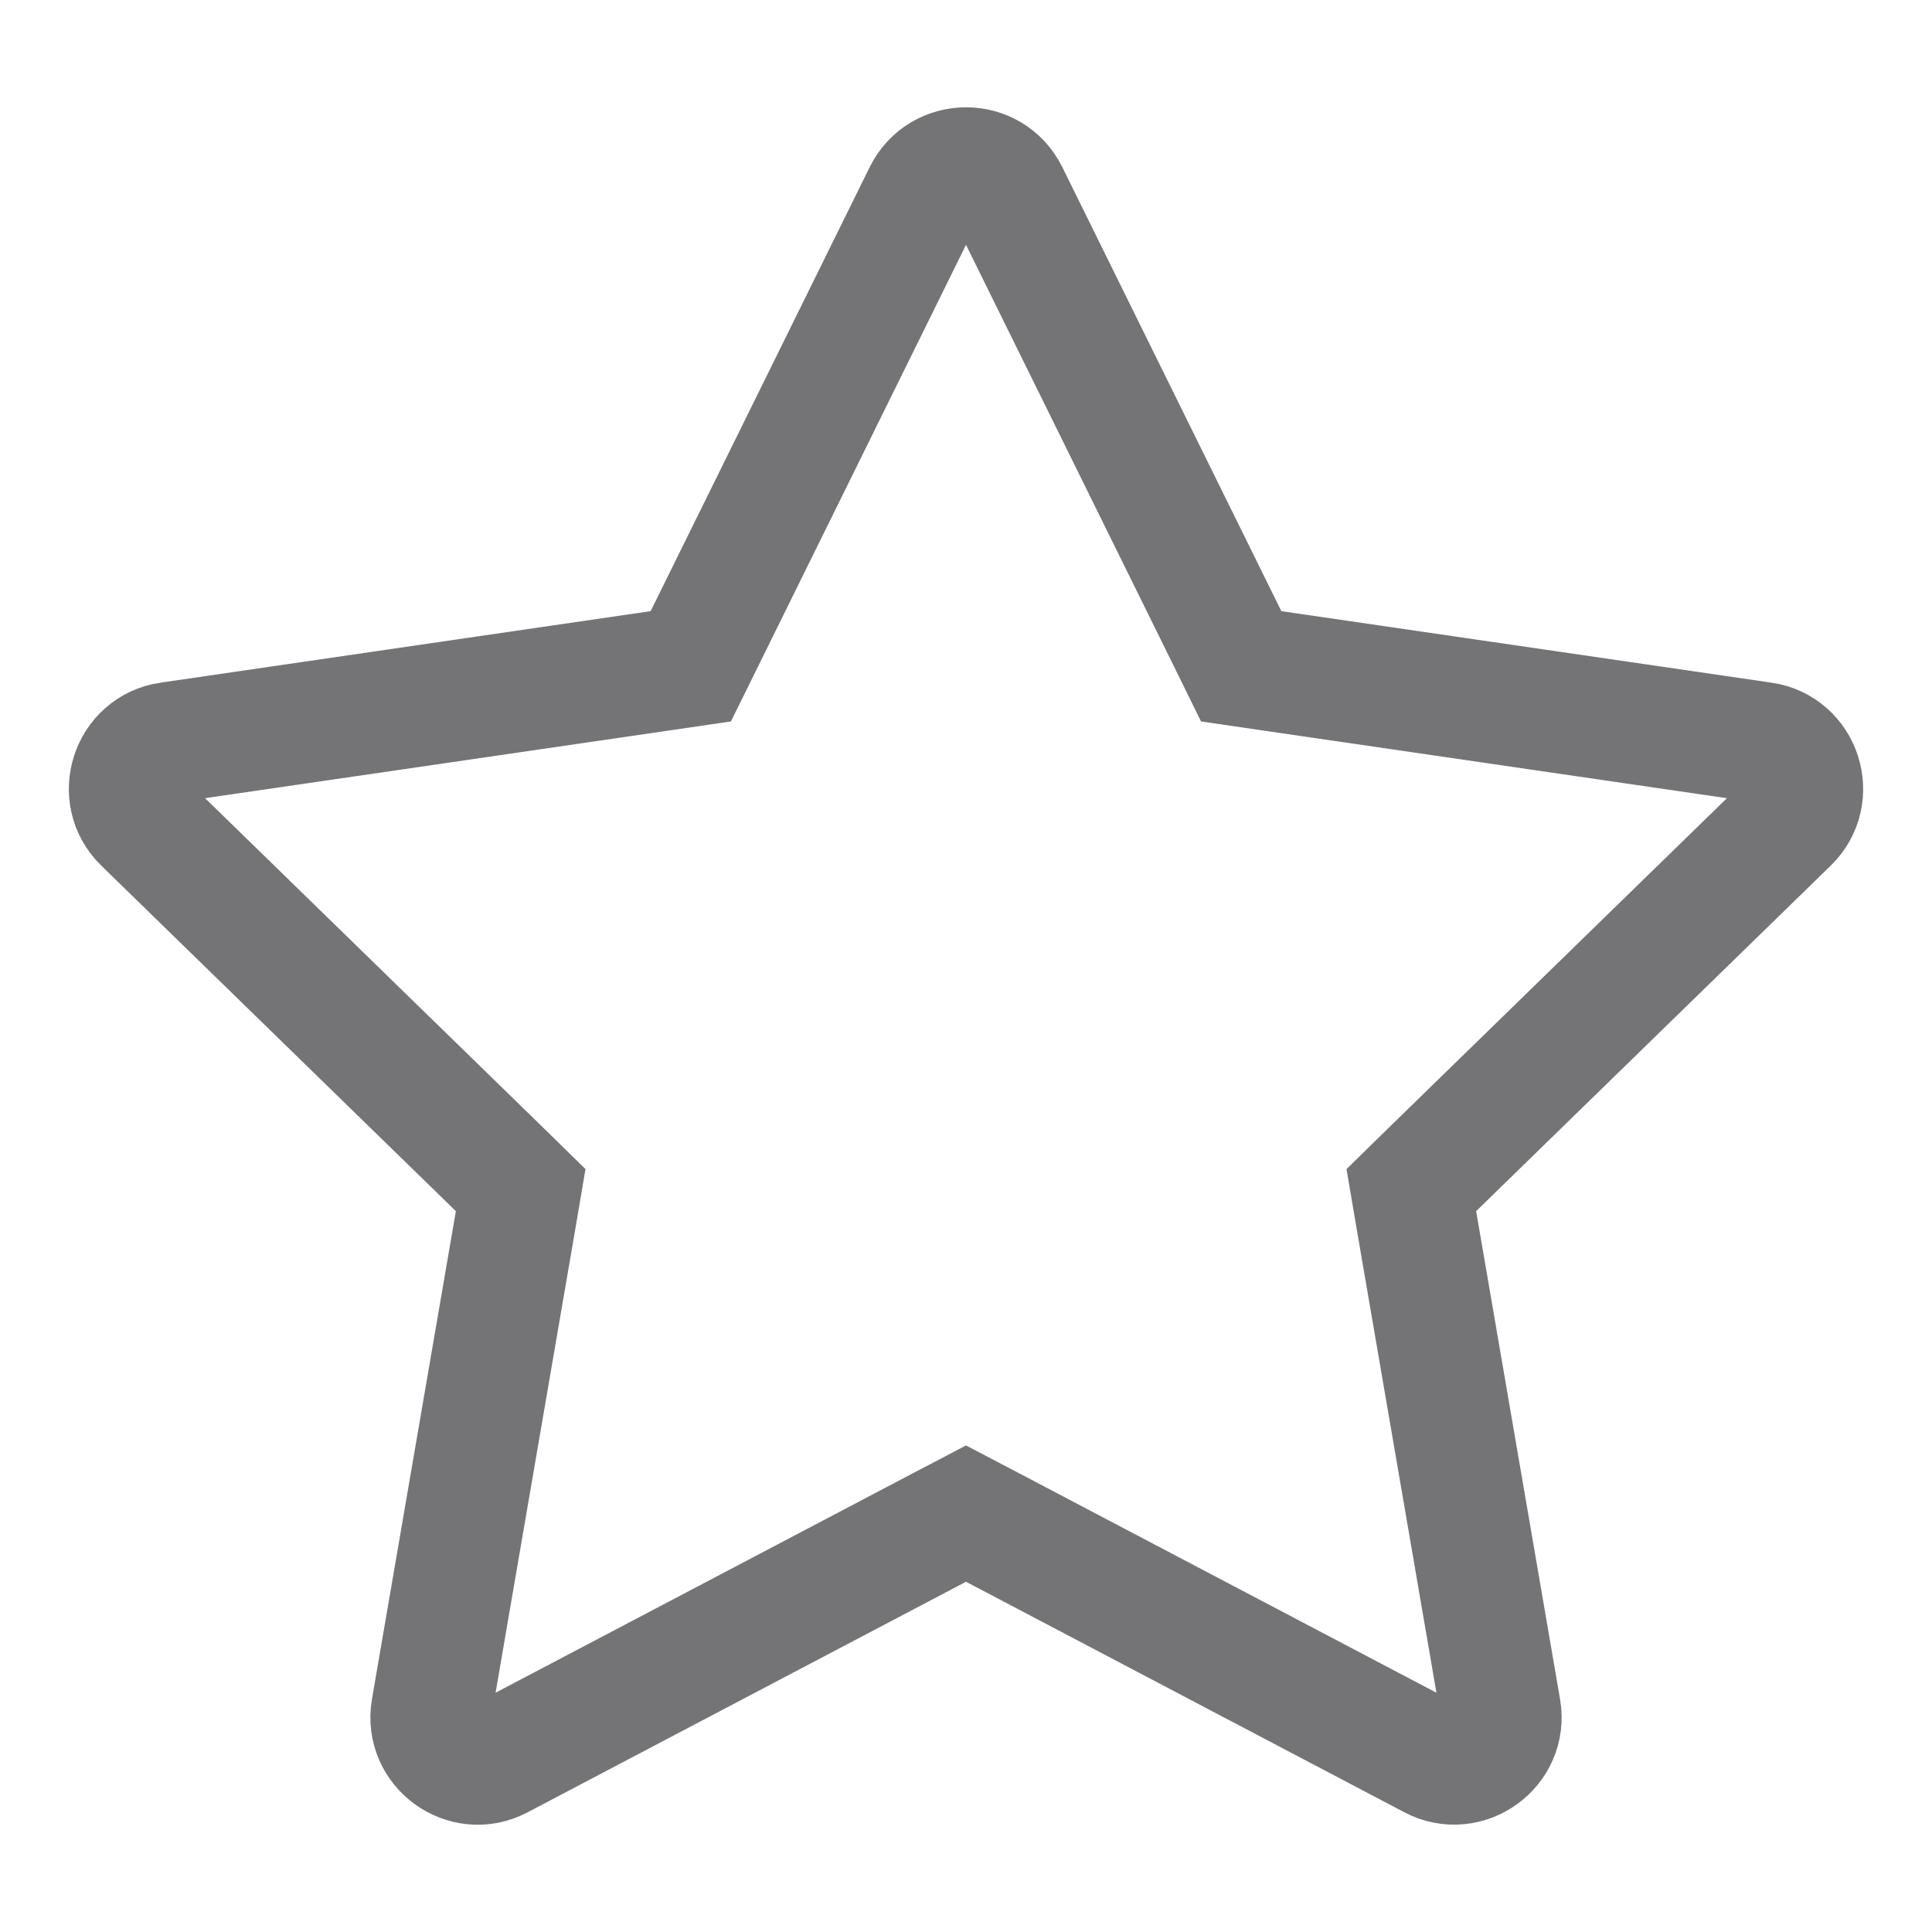 <svg width="16" height="16" viewBox="0 0 16 16" fill="none" xmlns="http://www.w3.org/2000/svg">
<g clip-path="url(#clip0_205_506)">
<path d="M5.721 5.518L5.461 5.556L1.403 6.148L1.402 6.148C1.085 6.194 0.957 6.586 1.188 6.811L1.188 6.811L4.124 9.672L4.312 9.856L4.268 10.115L3.573 14.157C3.519 14.475 3.855 14.715 4.135 14.567L4.137 14.566L7.767 12.657L8 12.535L8.233 12.657L11.863 14.566L11.863 14.566C12.147 14.715 12.481 14.472 12.427 14.157C12.427 14.157 12.427 14.157 12.427 14.157L11.732 10.115L11.688 9.856L11.876 9.672L14.812 6.811L14.812 6.811C15.043 6.586 14.915 6.194 14.598 6.148L14.597 6.148L10.539 5.556L10.279 5.518L10.163 5.282L8.349 1.605C8.349 1.605 8.349 1.605 8.349 1.605C8.205 1.315 7.793 1.318 7.651 1.605L5.721 5.518ZM5.721 5.518L5.837 5.282L7.651 1.605L5.721 5.518Z" stroke="#747476"/>
</g>
<defs>
<clipPath id="clip0_205_506">
<rect width="16" height="16" fill="white"/>
</clipPath>
</defs>
</svg>
